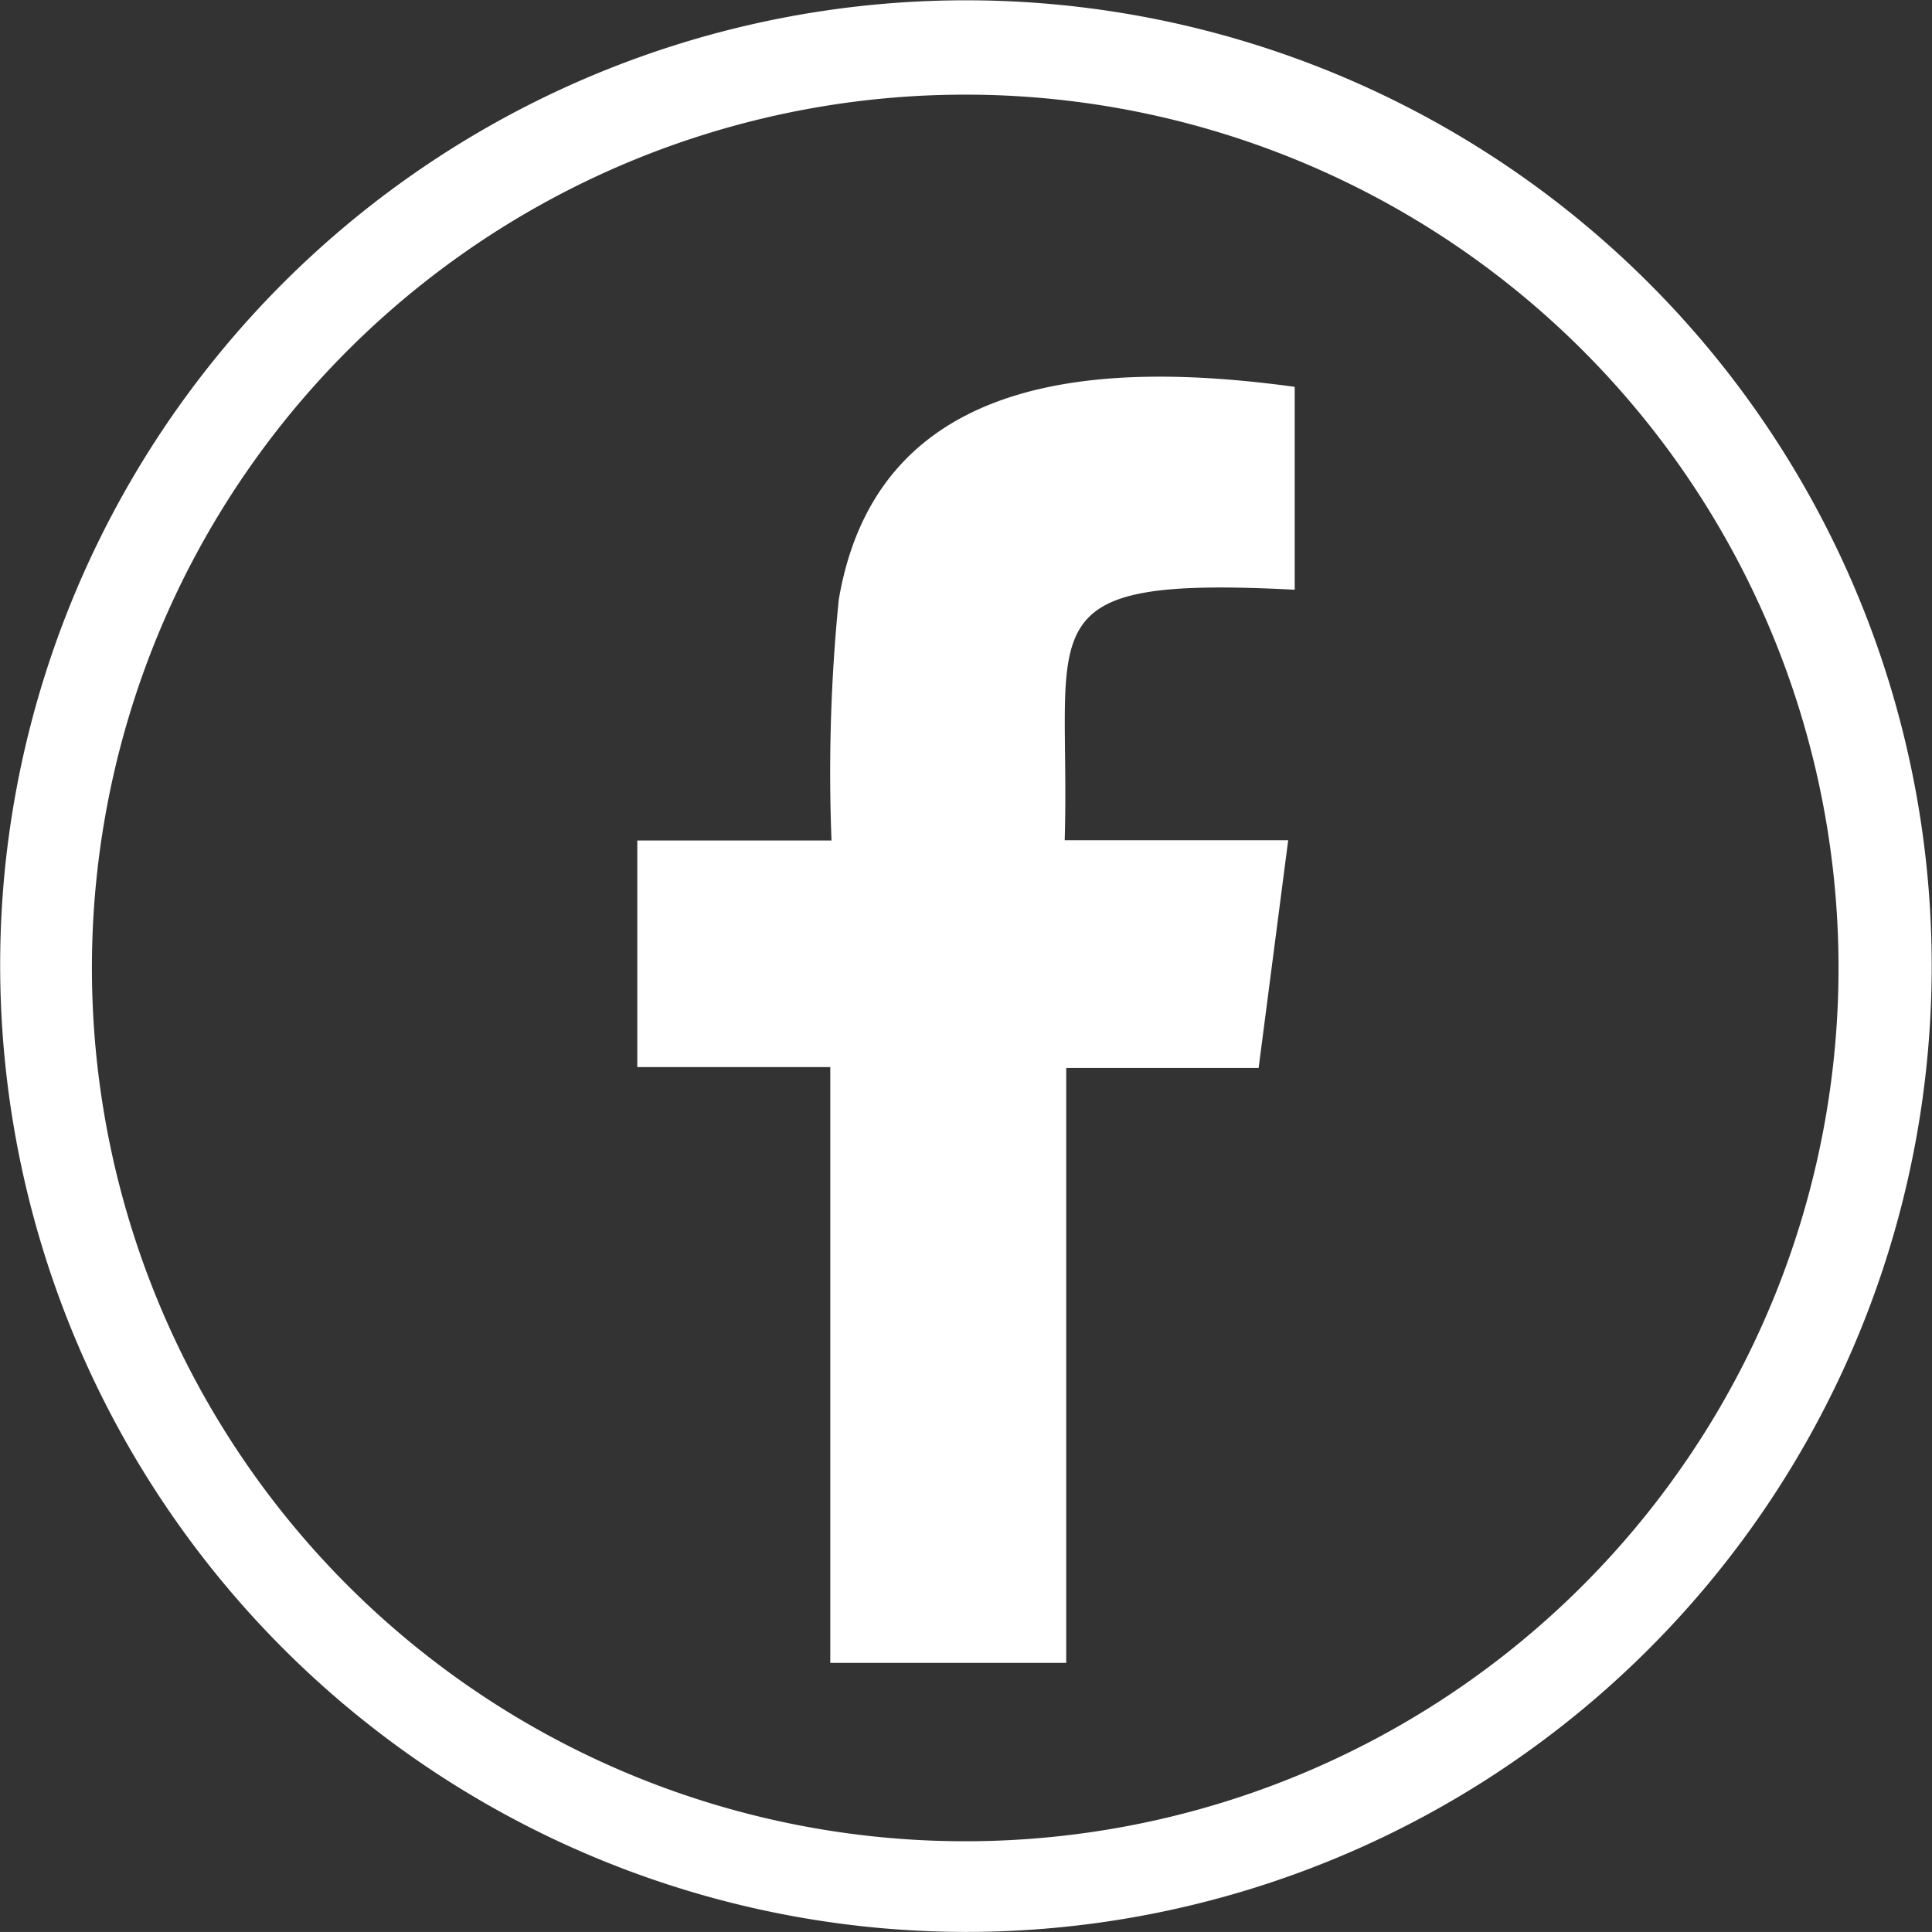 <svg id="Group_10188" data-name="Group 10188" xmlns="http://www.w3.org/2000/svg" width="26.72" height="26.719" viewBox="0 0 26.72 26.719">
    <rect x="0" y="0" width="26.72" height="26.719" fill="#333333" stroke="none"/>
    <g id="Group_335" data-name="Group 335" transform="translate(0 0)">
      <path id="Path_202" data-name="Path 202" d="M13.37,26.719q-.639,0-1.287-.062A13.374,13.374,0,0,1,.062,12.083l.651.063-.651-.063a13.359,13.359,0,0,1,23.6-7.224,13.359,13.359,0,0,1-10.3,21.86M13.338,1.309a12.078,12.078,0,1,0,1.173.056q-.589-.057-1.173-.056" transform="translate(0 0)" fill="#fff"/>
      <path id="Path_203" data-name="Path 203" d="M119.385,71.648c-.14,1.075-.273,2.106-.409,3.148h-2.661c0,1.155,0,6.961,0,8.043v.185h-3.263V74.784h-2.669V71.65h2.686a24.143,24.143,0,0,1,.1-3.329c.543-3.2,3.7-3.3,6.306-2.945v2.806c-3.778-.195-3.094.49-3.181,3.465.148,0,2.339,0,3.091,0" transform="translate(-101.569 -60.026)" fill="#fff" fill-rule="evenodd"/>
    </g>
  </svg>
  